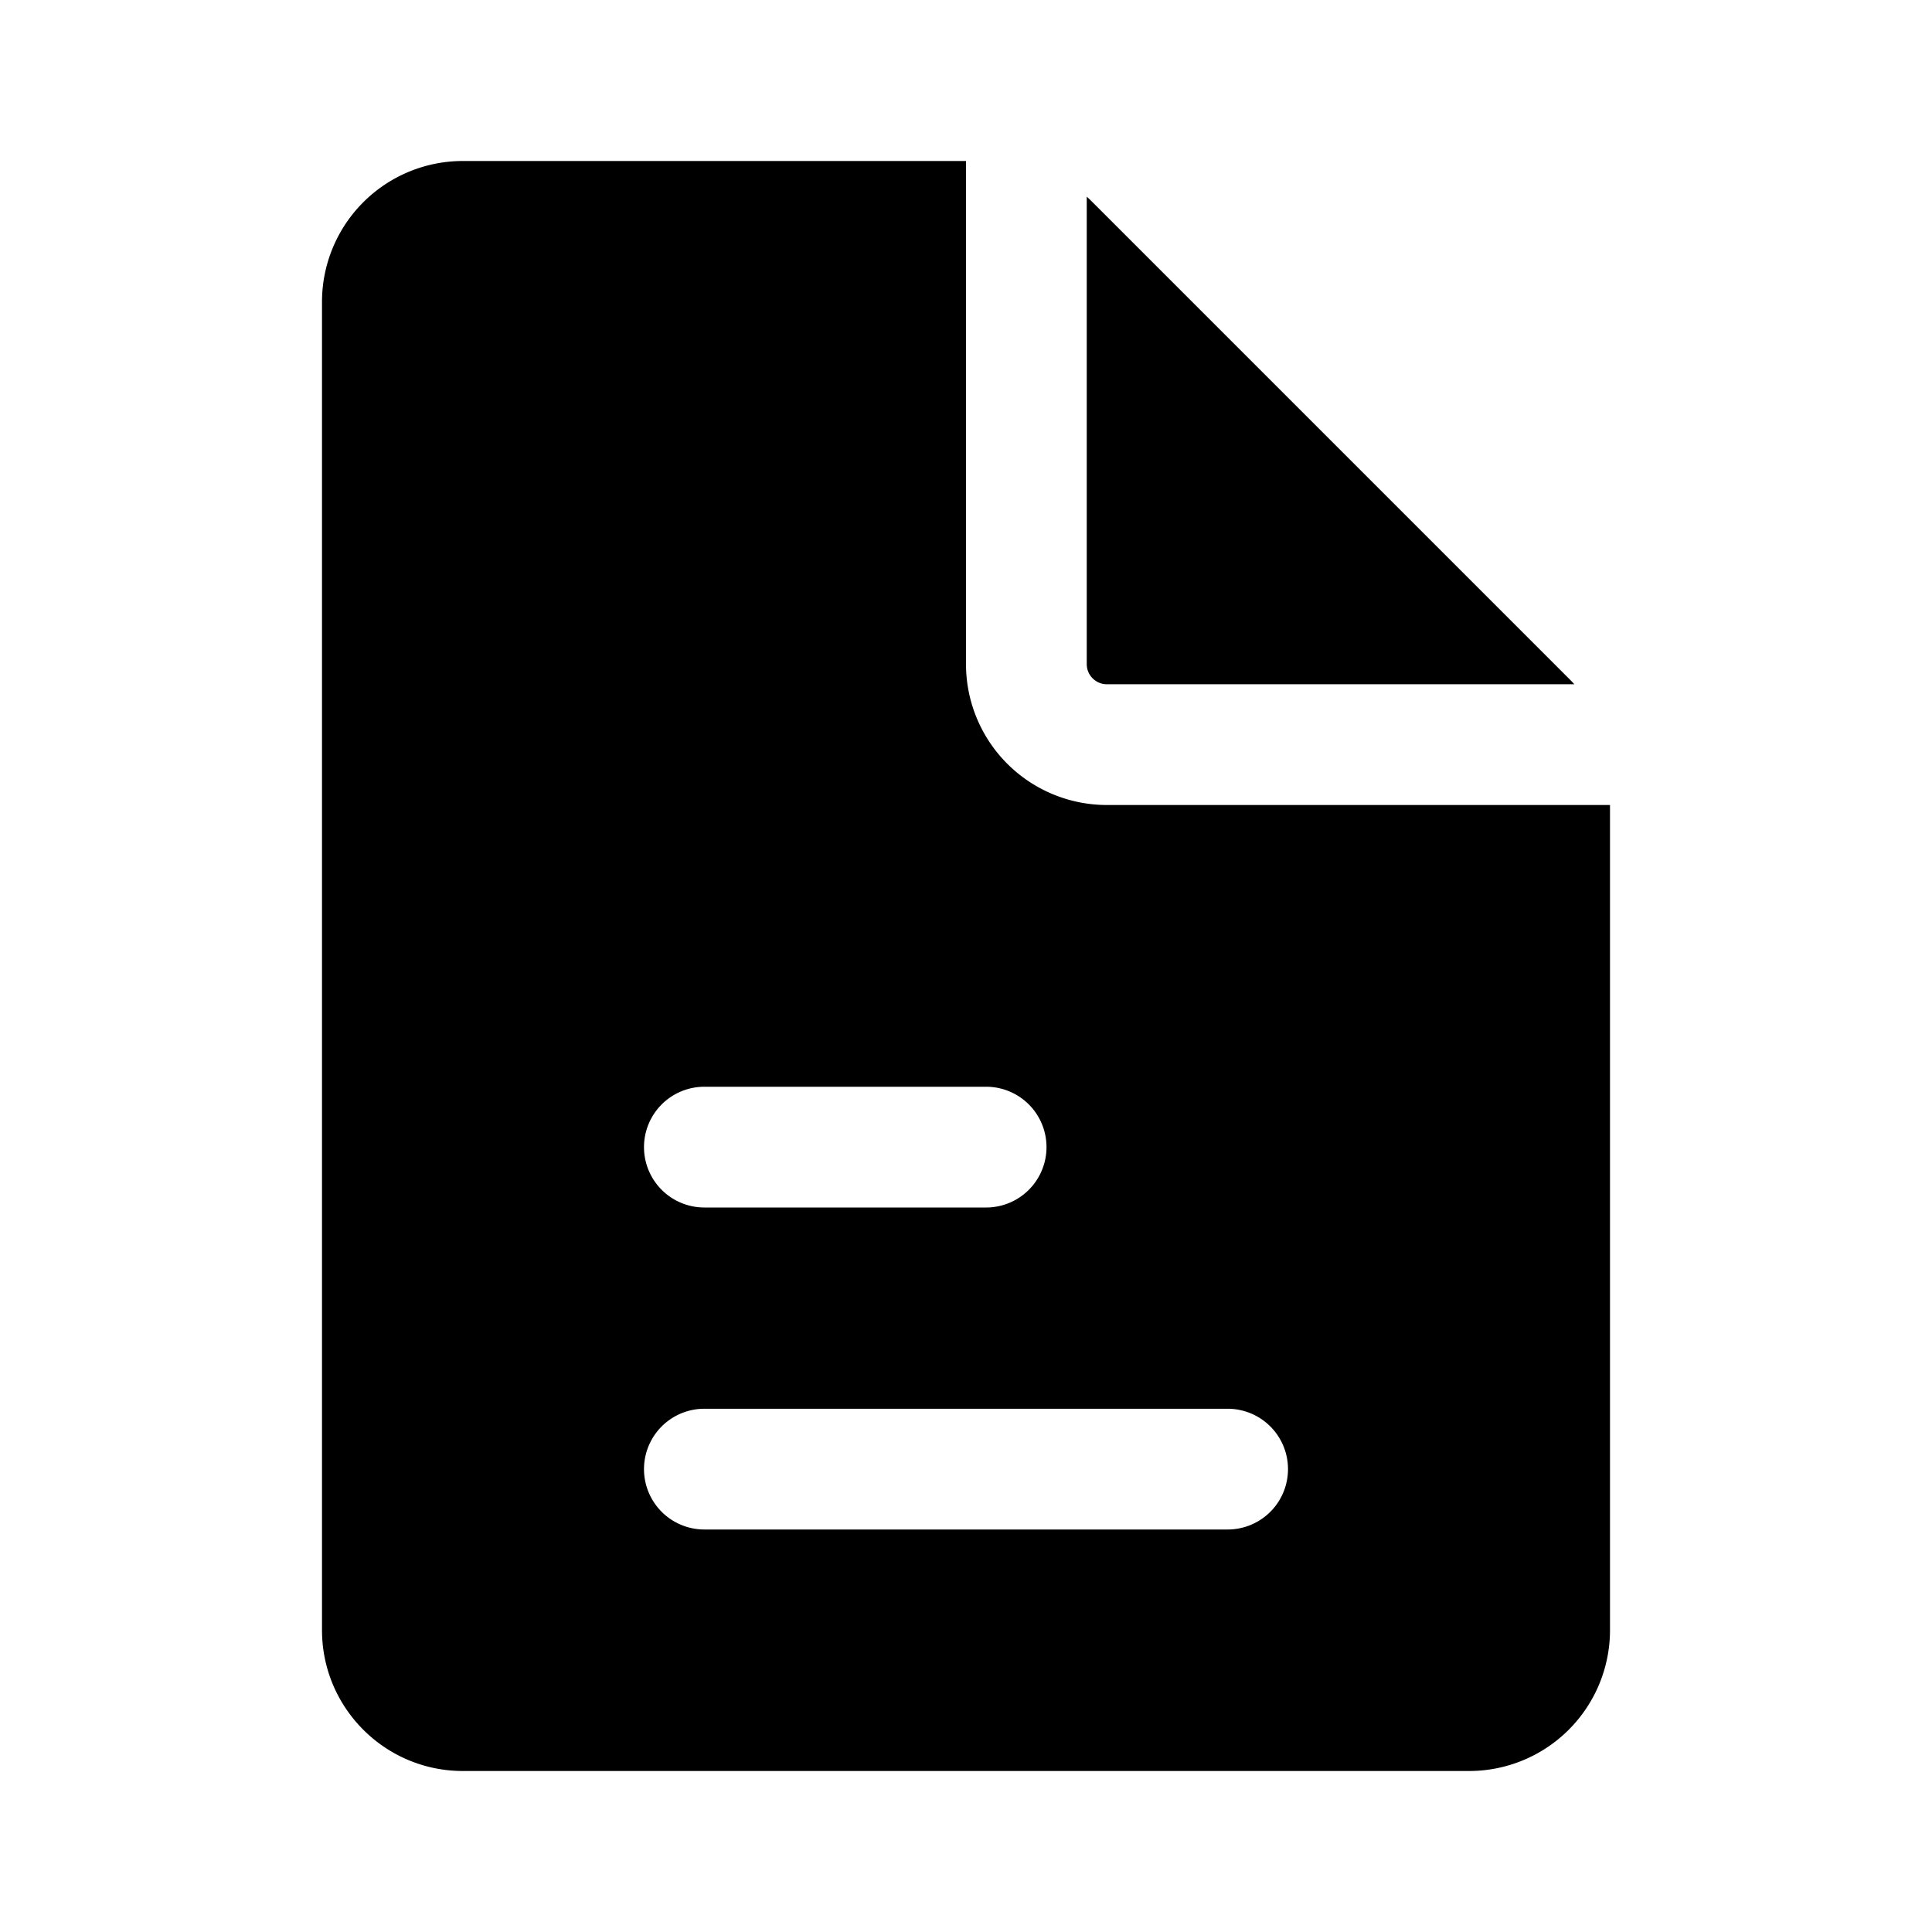 <svg xmlns="http://www.w3.org/2000/svg" width="24" height="24" fill="none" viewBox="0 0 24 24">
  <path fill="currentColor" fill-rule="evenodd" d="M12 2H5.75A1.75 1.75 0 0 0 4 3.75v16.5c0 .966.784 1.75 1.75 1.75h12.5A1.75 1.75 0 0 0 20 20.25V10h-6.25A1.75 1.75 0 0 1 12 8.25V2ZM8 14.25a.75.75 0 0 1 .75-.75h3.5a.75.75 0 0 1 0 1.5h-3.5a.75.75 0 0 1-.75-.75Zm.75 3.25a.75.75 0 0 0 0 1.5h6.5a.75.75 0 0 0 0-1.5h-6.5Z" clip-rule="evenodd"/>
  <path fill="currentColor" d="M19.557 8.5a1.768 1.768 0 0 0-.07-.073l-5.914-5.914a1.752 1.752 0 0 0-.073-.07V8.25c0 .138.112.25.25.25h5.807Z"/>
</svg>

